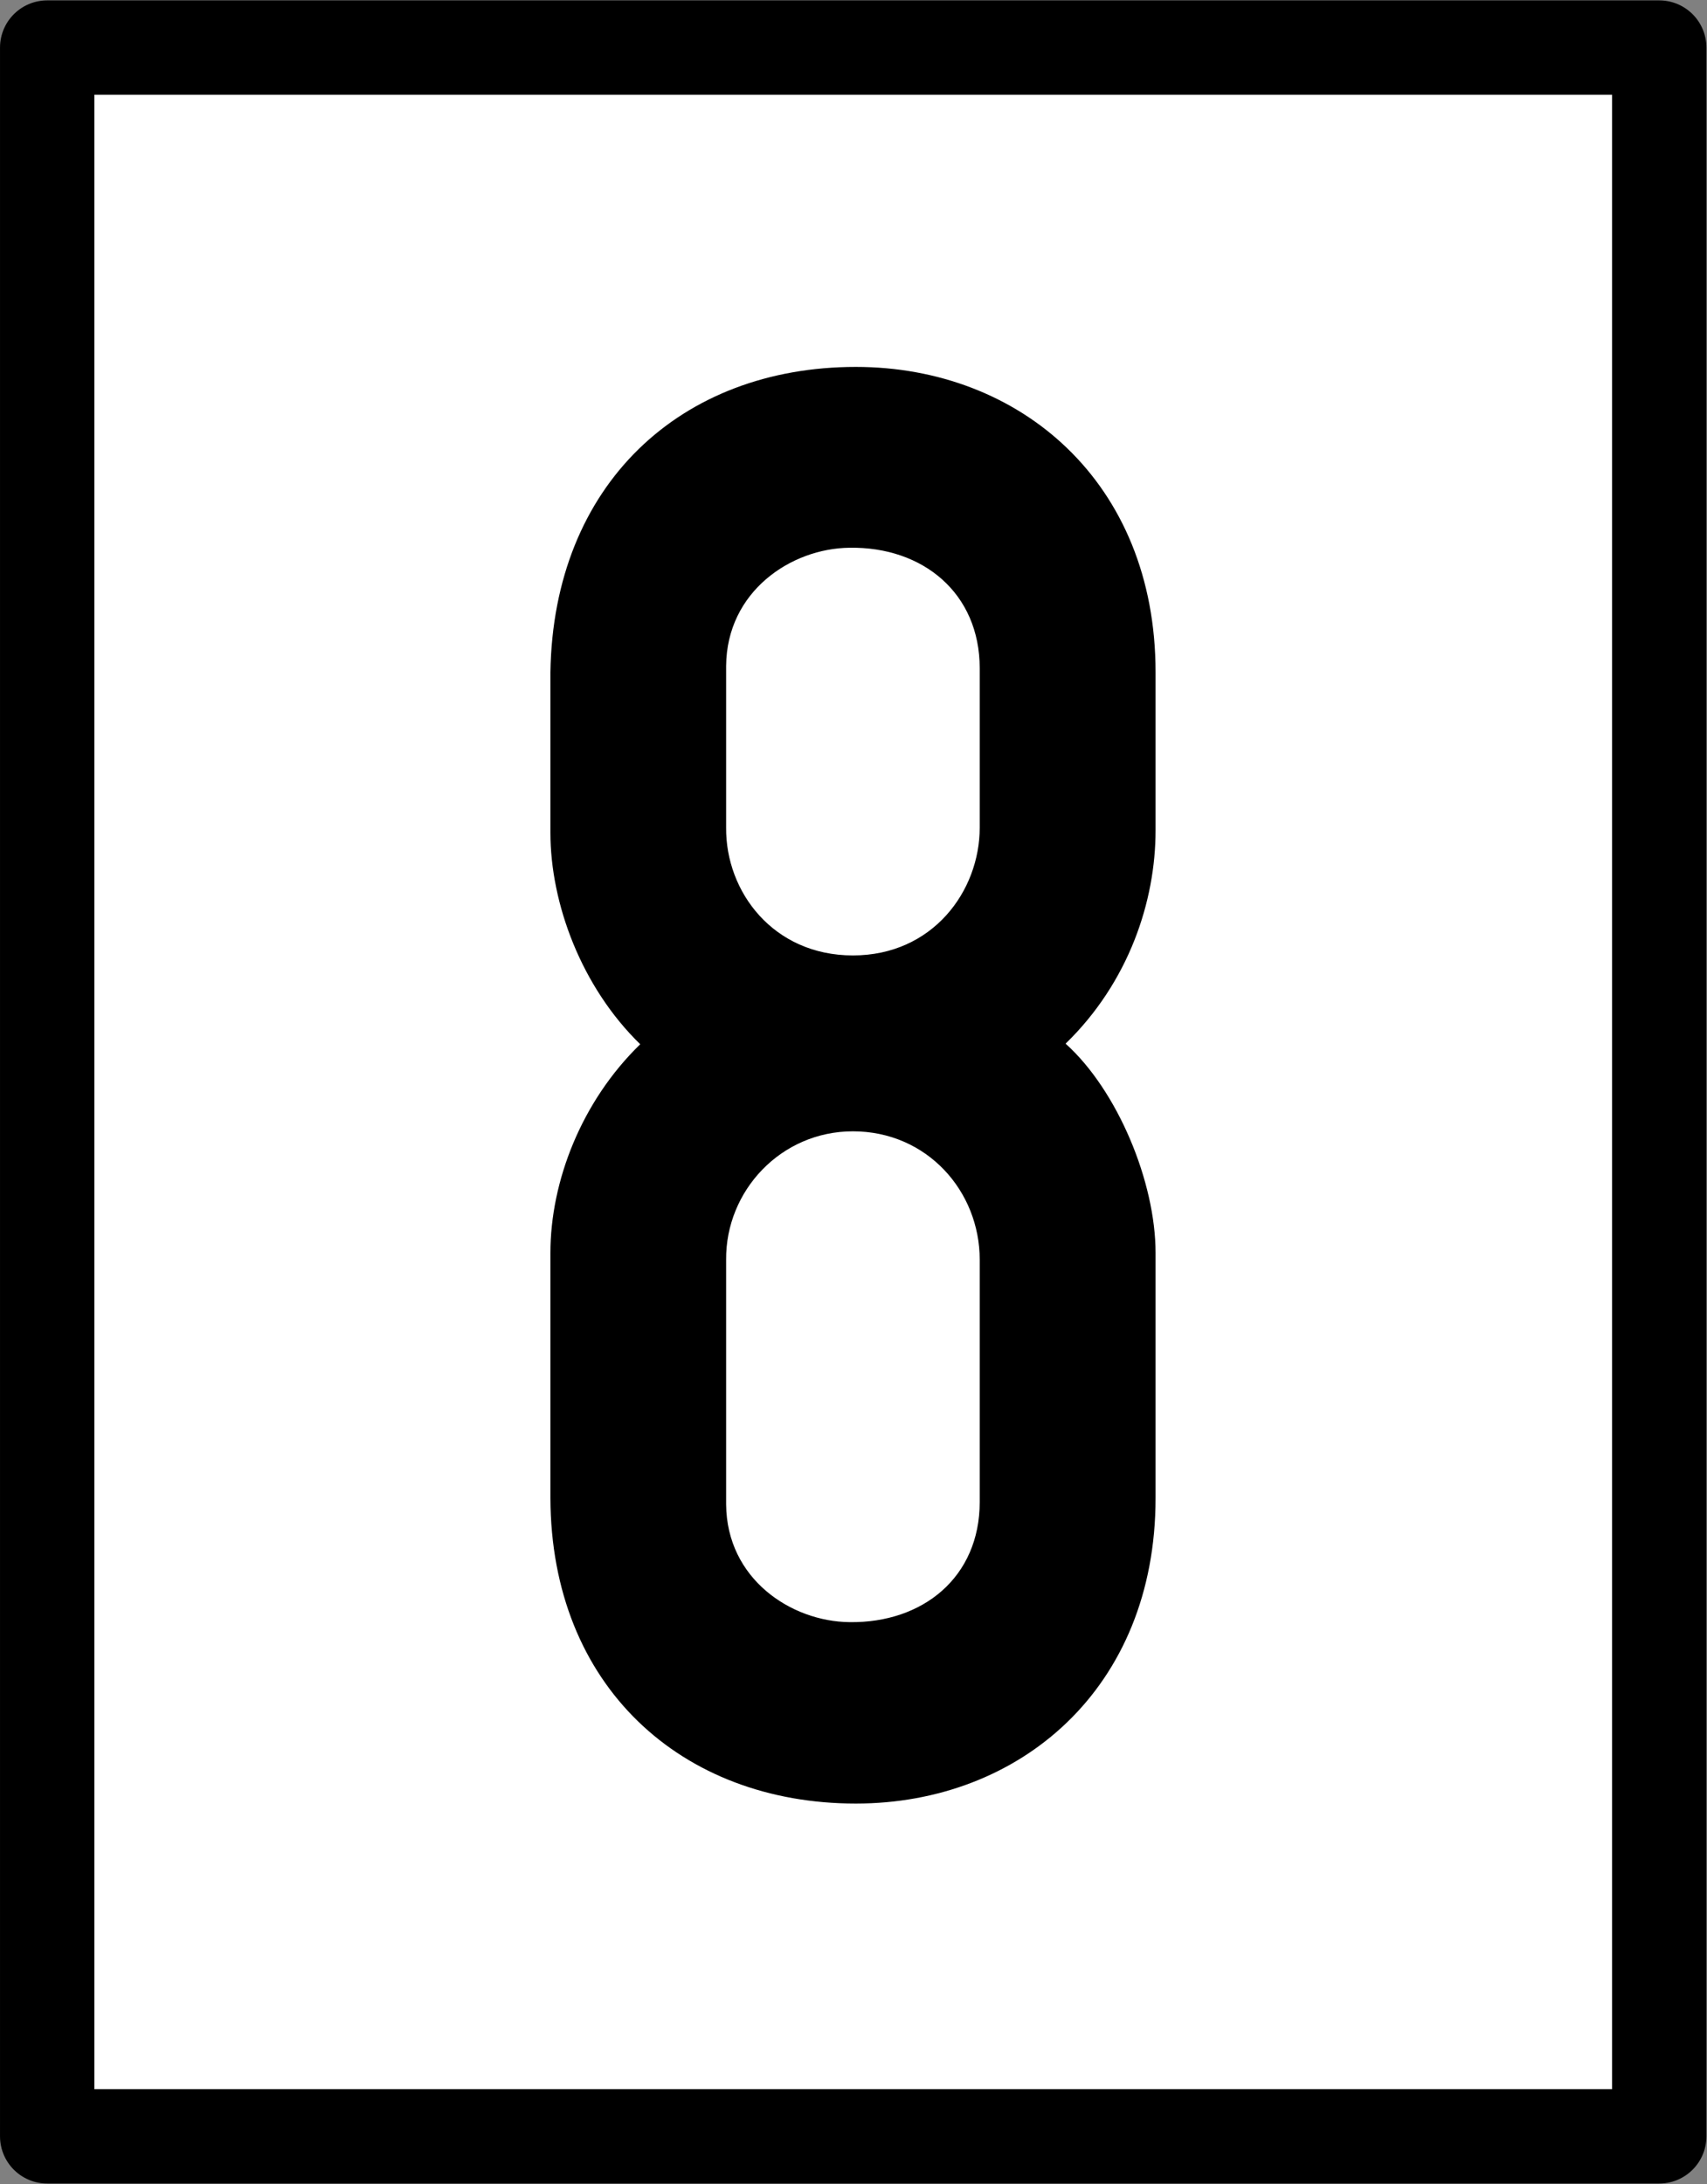 <?xml version="1.0" encoding="UTF-8"?>
<svg xmlns="http://www.w3.org/2000/svg" xmlns:xlink="http://www.w3.org/1999/xlink" width="11.726" height="15" viewBox="0 0 11.726 15">
<rect x="0" y="0" width="11.726" height="15" fill="#808080" stroke="none"/>
<path fill-rule="nonzero" fill="rgb(100%, 100%, 100%)" fill-opacity="1" stroke-width="12" stroke-linecap="round" stroke-linejoin="round" stroke="rgb(0%, 0%, 0%)" stroke-opacity="1" stroke-miterlimit="4" d="M 6.002 -96.988 L 211.073 -96.988 L 211.073 168.678 L 6.002 168.678 Z M 6.002 -96.988 " transform="matrix(0.054, 0, 0, 0.054, 0, 5.564)"/>
<path fill-rule="nonzero" fill="rgb(0%, 0%, 0%)" fill-opacity="1" d="M 5.879 2.52 C 4.676 2.52 3.801 3.328 3.781 4.617 L 3.781 5.719 C 3.781 6.203 3.992 6.777 4.398 7.172 C 3.992 7.566 3.781 8.117 3.781 8.605 L 3.781 10.289 C 3.785 11.578 4.68 12.387 5.879 12.387 C 7.004 12.387 7.938 11.598 7.938 10.289 L 7.938 8.605 C 7.938 8.117 7.676 7.488 7.32 7.168 C 7.754 6.746 7.938 6.191 7.938 5.703 L 7.938 4.617 C 7.938 3.309 7.004 2.52 5.879 2.52 Z M 5.836 3.762 C 6.34 3.754 6.73 4.074 6.73 4.59 L 6.73 5.684 C 6.73 6.121 6.406 6.562 5.859 6.562 C 5.312 6.562 4.984 6.125 4.988 5.684 L 4.988 4.574 C 4.992 4.062 5.434 3.766 5.836 3.762 Z M 5.859 7.77 C 6.367 7.77 6.73 8.18 6.73 8.652 L 6.73 10.316 C 6.73 10.832 6.34 11.148 5.836 11.141 C 5.434 11.137 4.992 10.844 4.988 10.332 L 4.988 8.652 C 4.984 8.18 5.363 7.77 5.859 7.77 Z M 5.859 7.77 "/>
</svg>
